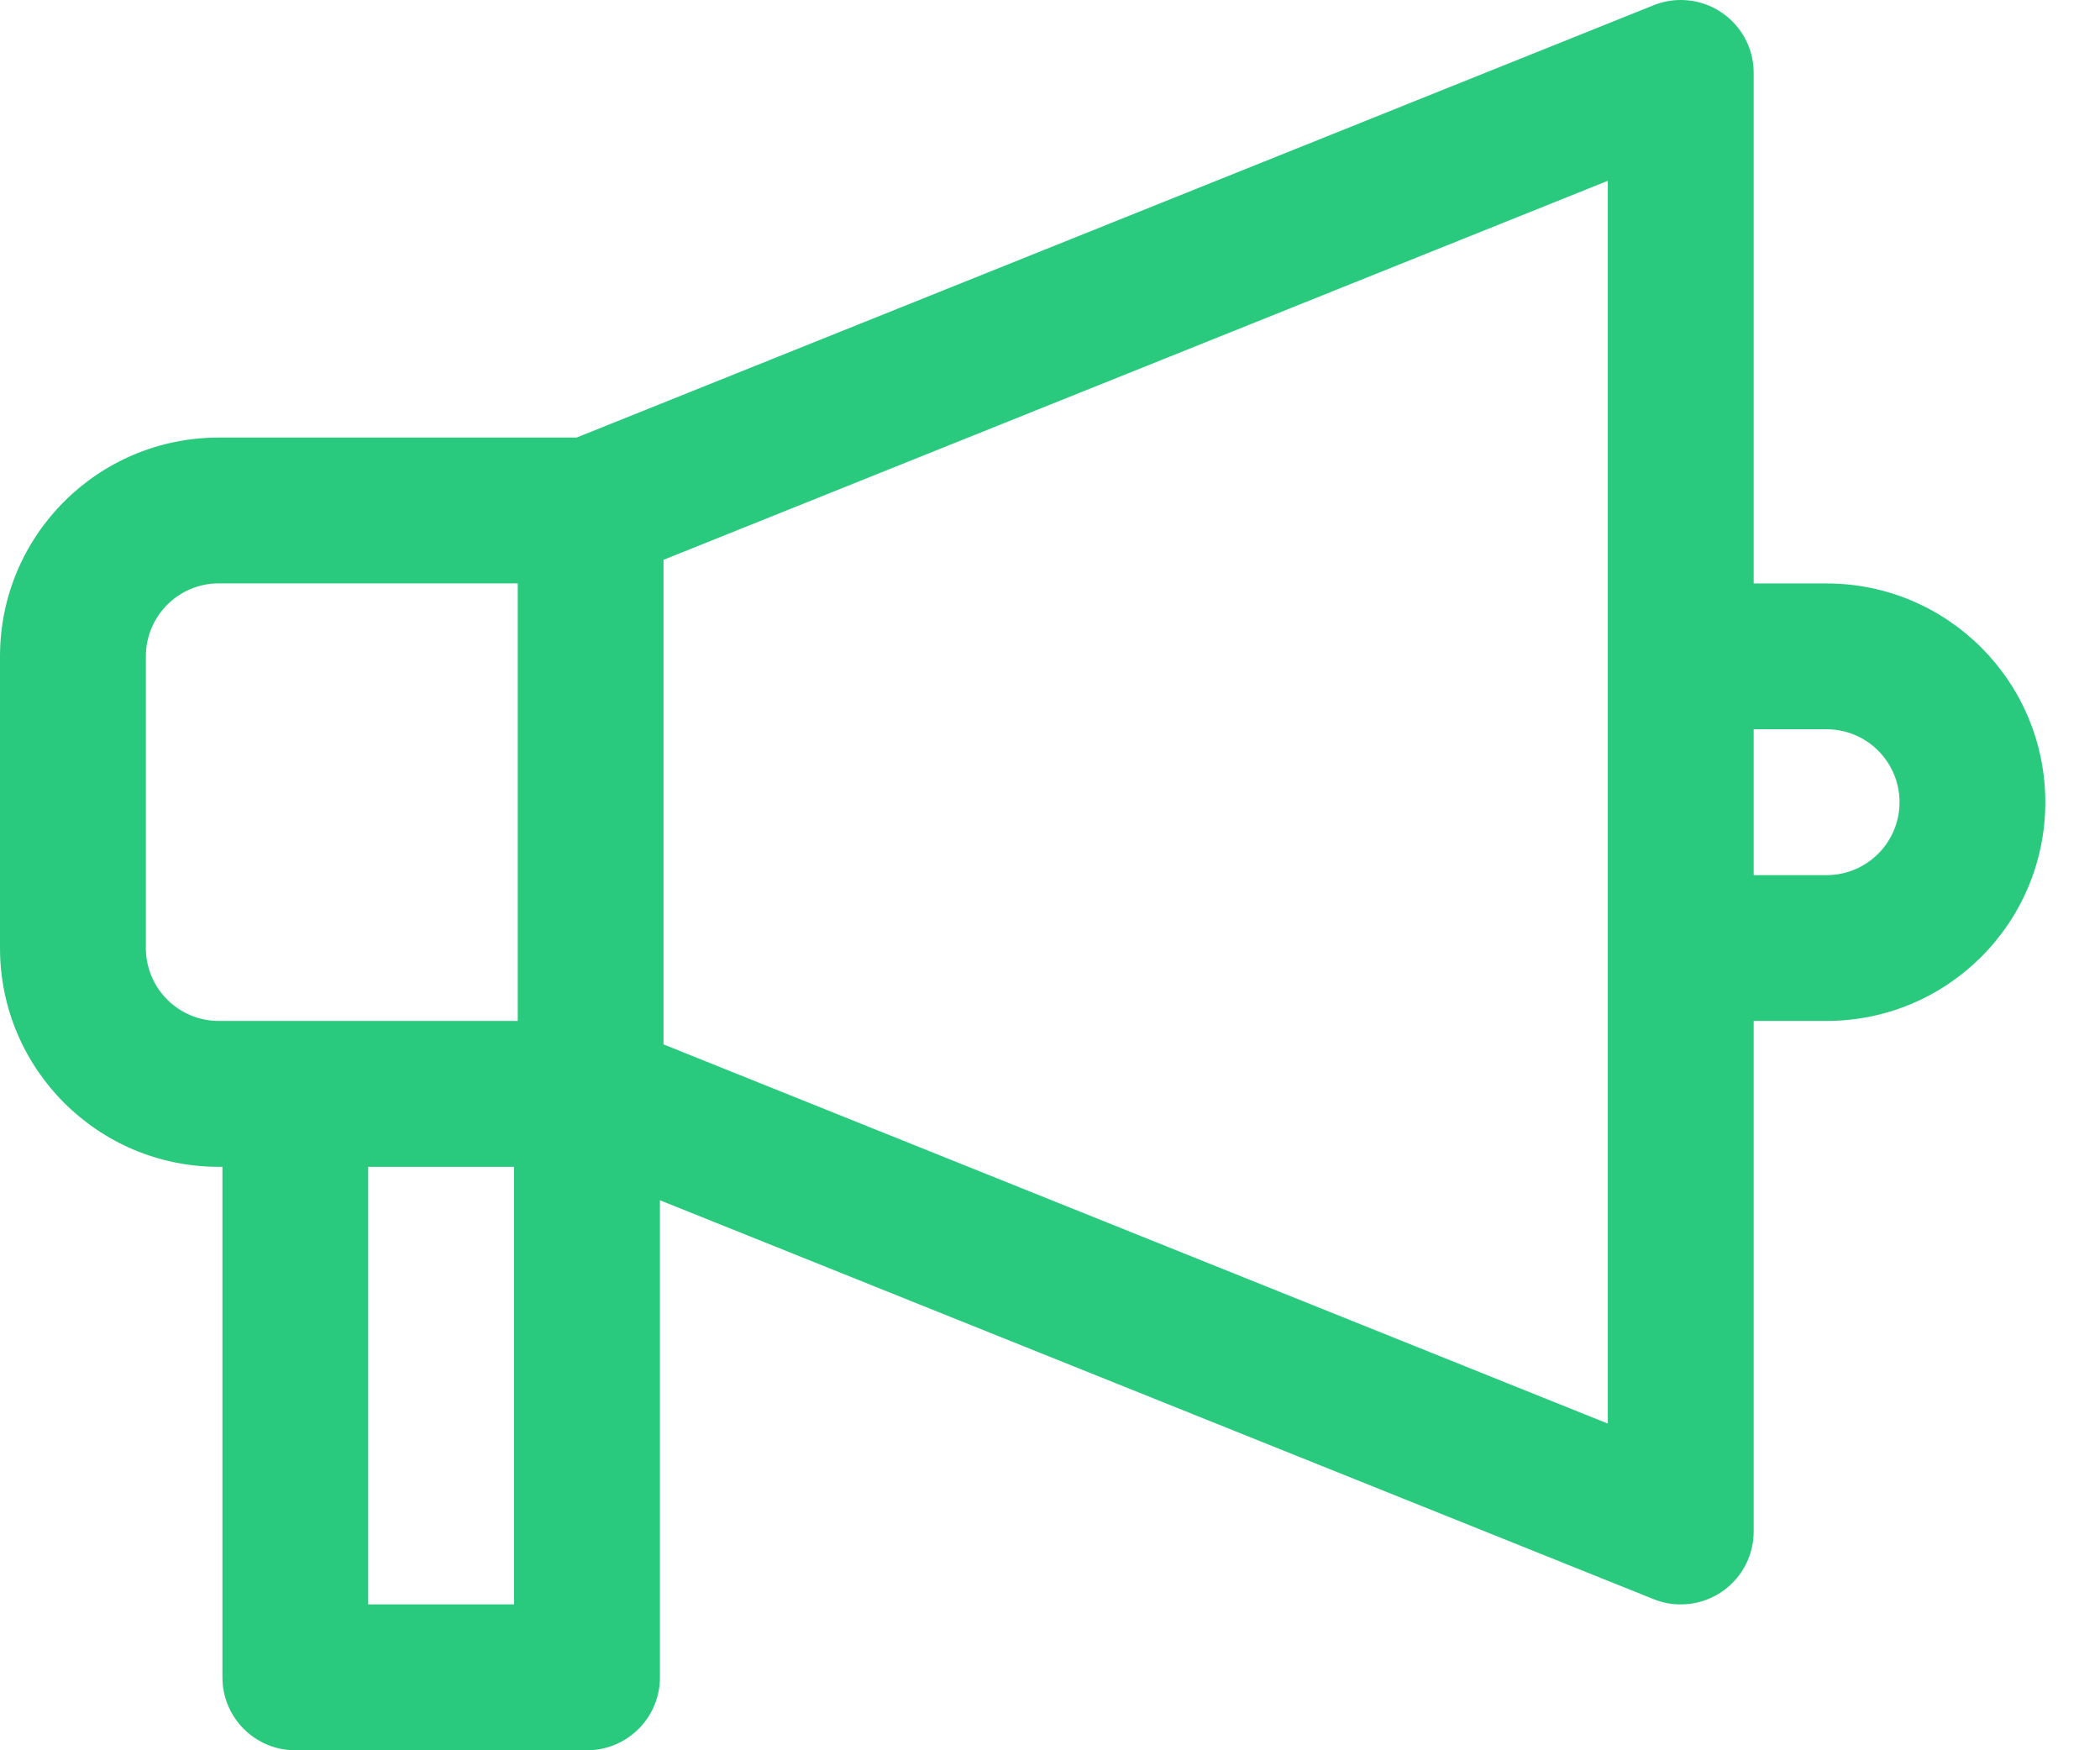 <svg width="24" height="20" viewBox="0 0 24 20" fill="none" xmlns="http://www.w3.org/2000/svg">
<path d="M20.875 6.667H20.042V0.833C20.042 0.373 19.669 -9.76378e-05 19.208 1.91716e-08C19.102 1.91716e-08 18.997 0.02 18.898 0.06L6.589 5H2.5C1.119 5 0 6.119 0 7.5V10.833C0 12.214 1.119 13.333 2.5 13.333H2.542V19.167C2.542 19.627 2.915 20 3.375 20H6.708C7.169 20 7.542 19.627 7.542 19.167V13.715L18.898 18.273C18.997 18.313 19.102 18.334 19.209 18.333C19.669 18.333 20.042 17.96 20.042 17.5V11.666H20.875C22.256 11.666 23.375 10.547 23.375 9.167C23.375 7.786 22.256 6.667 20.875 6.667ZM5.875 18.333H4.208V13.333H5.875V18.333ZM5.917 11.666H2.5C2.04 11.666 1.667 11.293 1.667 10.833V7.5C1.667 7.04 2.04 6.666 2.5 6.666H5.917V11.666ZM18.375 16.267L7.583 11.934V6.397L18.375 2.066V16.267ZM20.875 10H20.042V8.333H20.875C21.335 8.333 21.709 8.706 21.709 9.167C21.709 9.627 21.335 10 20.875 10Z" fill="#29CA7D"/>
</svg>
